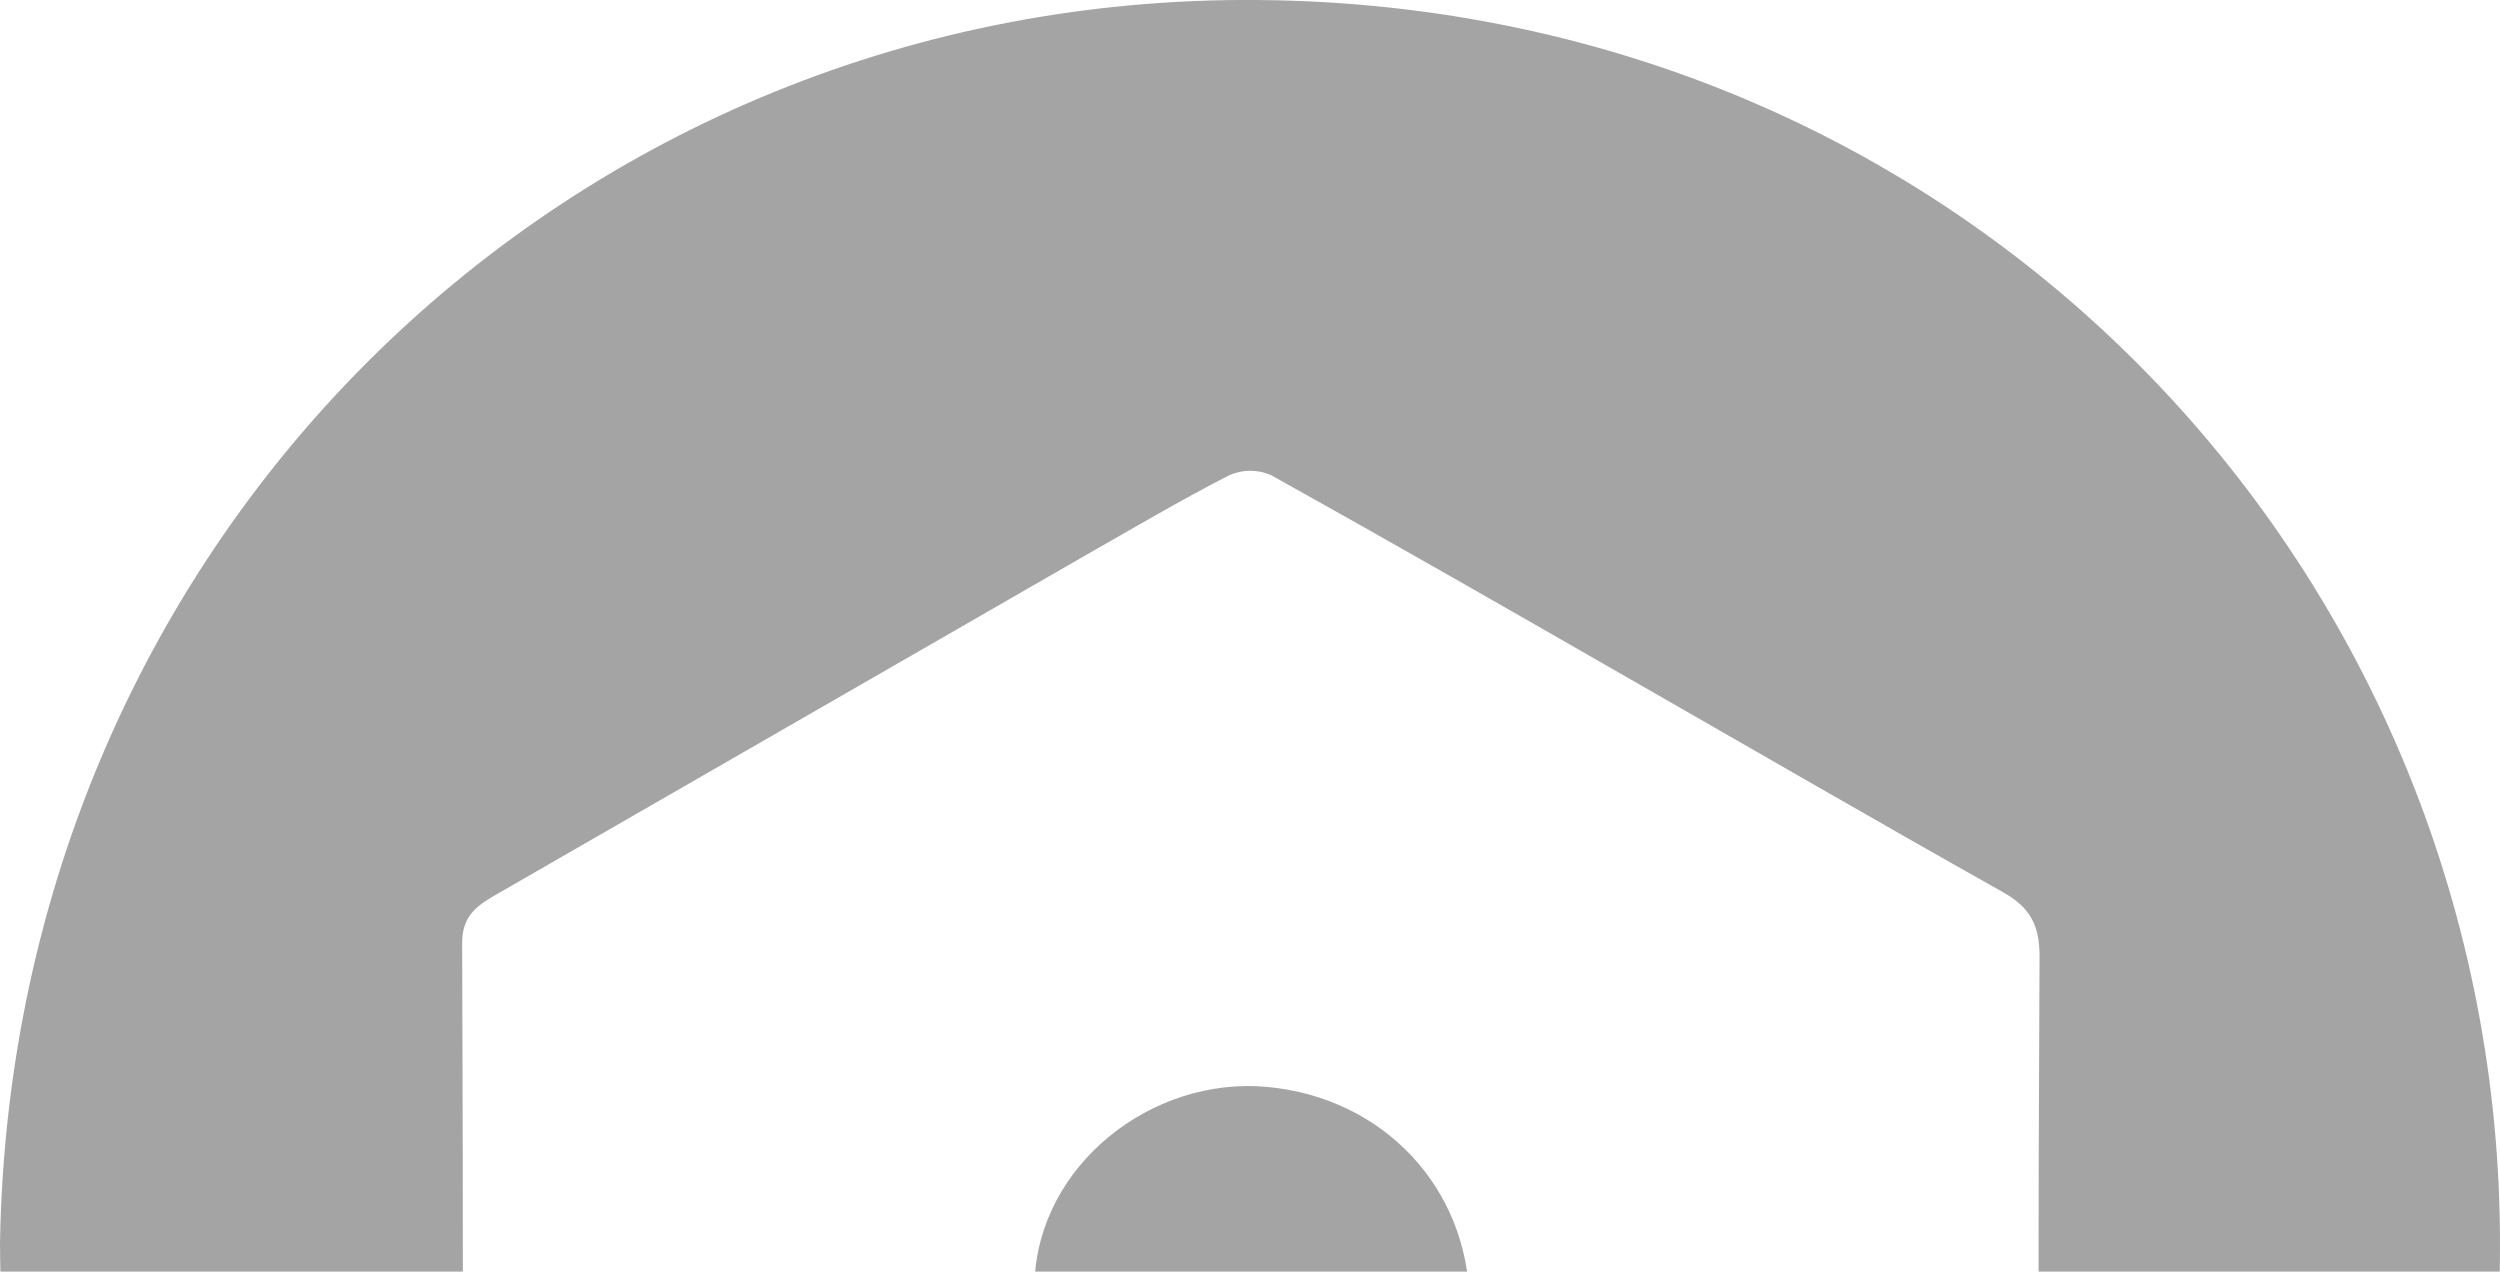 <svg width="1101" height="560" viewBox="0 0 1101 560" fill="none" xmlns="http://www.w3.org/2000/svg">
<path d="M0 547.448C5.223 234.4 252.485 -2.331 553.752 -0C869.802 2.462 1102.35 254.587 1101 550.599C1099.65 864.993 847.201 1100.58 549.81 1098.97C234.286 1097.26 1.15 845.299 0 547.448ZM647.736 803.48H668.891C738.336 803.48 807.814 802.889 877.259 803.907C894.078 804.169 898.316 799.475 898.217 783.03C897.56 662.367 897.56 541.704 898.217 421.041C898.217 407.123 893.815 399.508 882.055 392.877C827.228 362.088 772.829 330.511 718.232 299.262C665.672 269.096 612.915 238.832 559.862 209.289C556.951 207.998 553.8 207.331 550.615 207.331C547.429 207.331 544.279 207.998 541.368 209.289C520.212 220.122 499.681 232.267 478.953 244.051C392.426 293.813 305.921 343.608 219.438 393.435C210.864 398.359 203.506 402.725 203.538 415.198C203.998 539.144 203.998 663.089 203.538 787.035C203.538 799.804 207.776 803.808 220.719 803.677C290.164 803.086 359.642 803.414 429.086 803.414C454.118 803.414 454.052 803.414 454.151 778.894C454.447 707.402 453.165 635.812 455.629 564.386C457.403 513.311 507.039 473.921 558.121 478.681C609.203 483.44 646.619 522.994 647.21 573.872C647.999 643.198 647.44 712.556 647.473 781.881L647.736 803.48Z" fill="#A4A4A4"/>
</svg>
